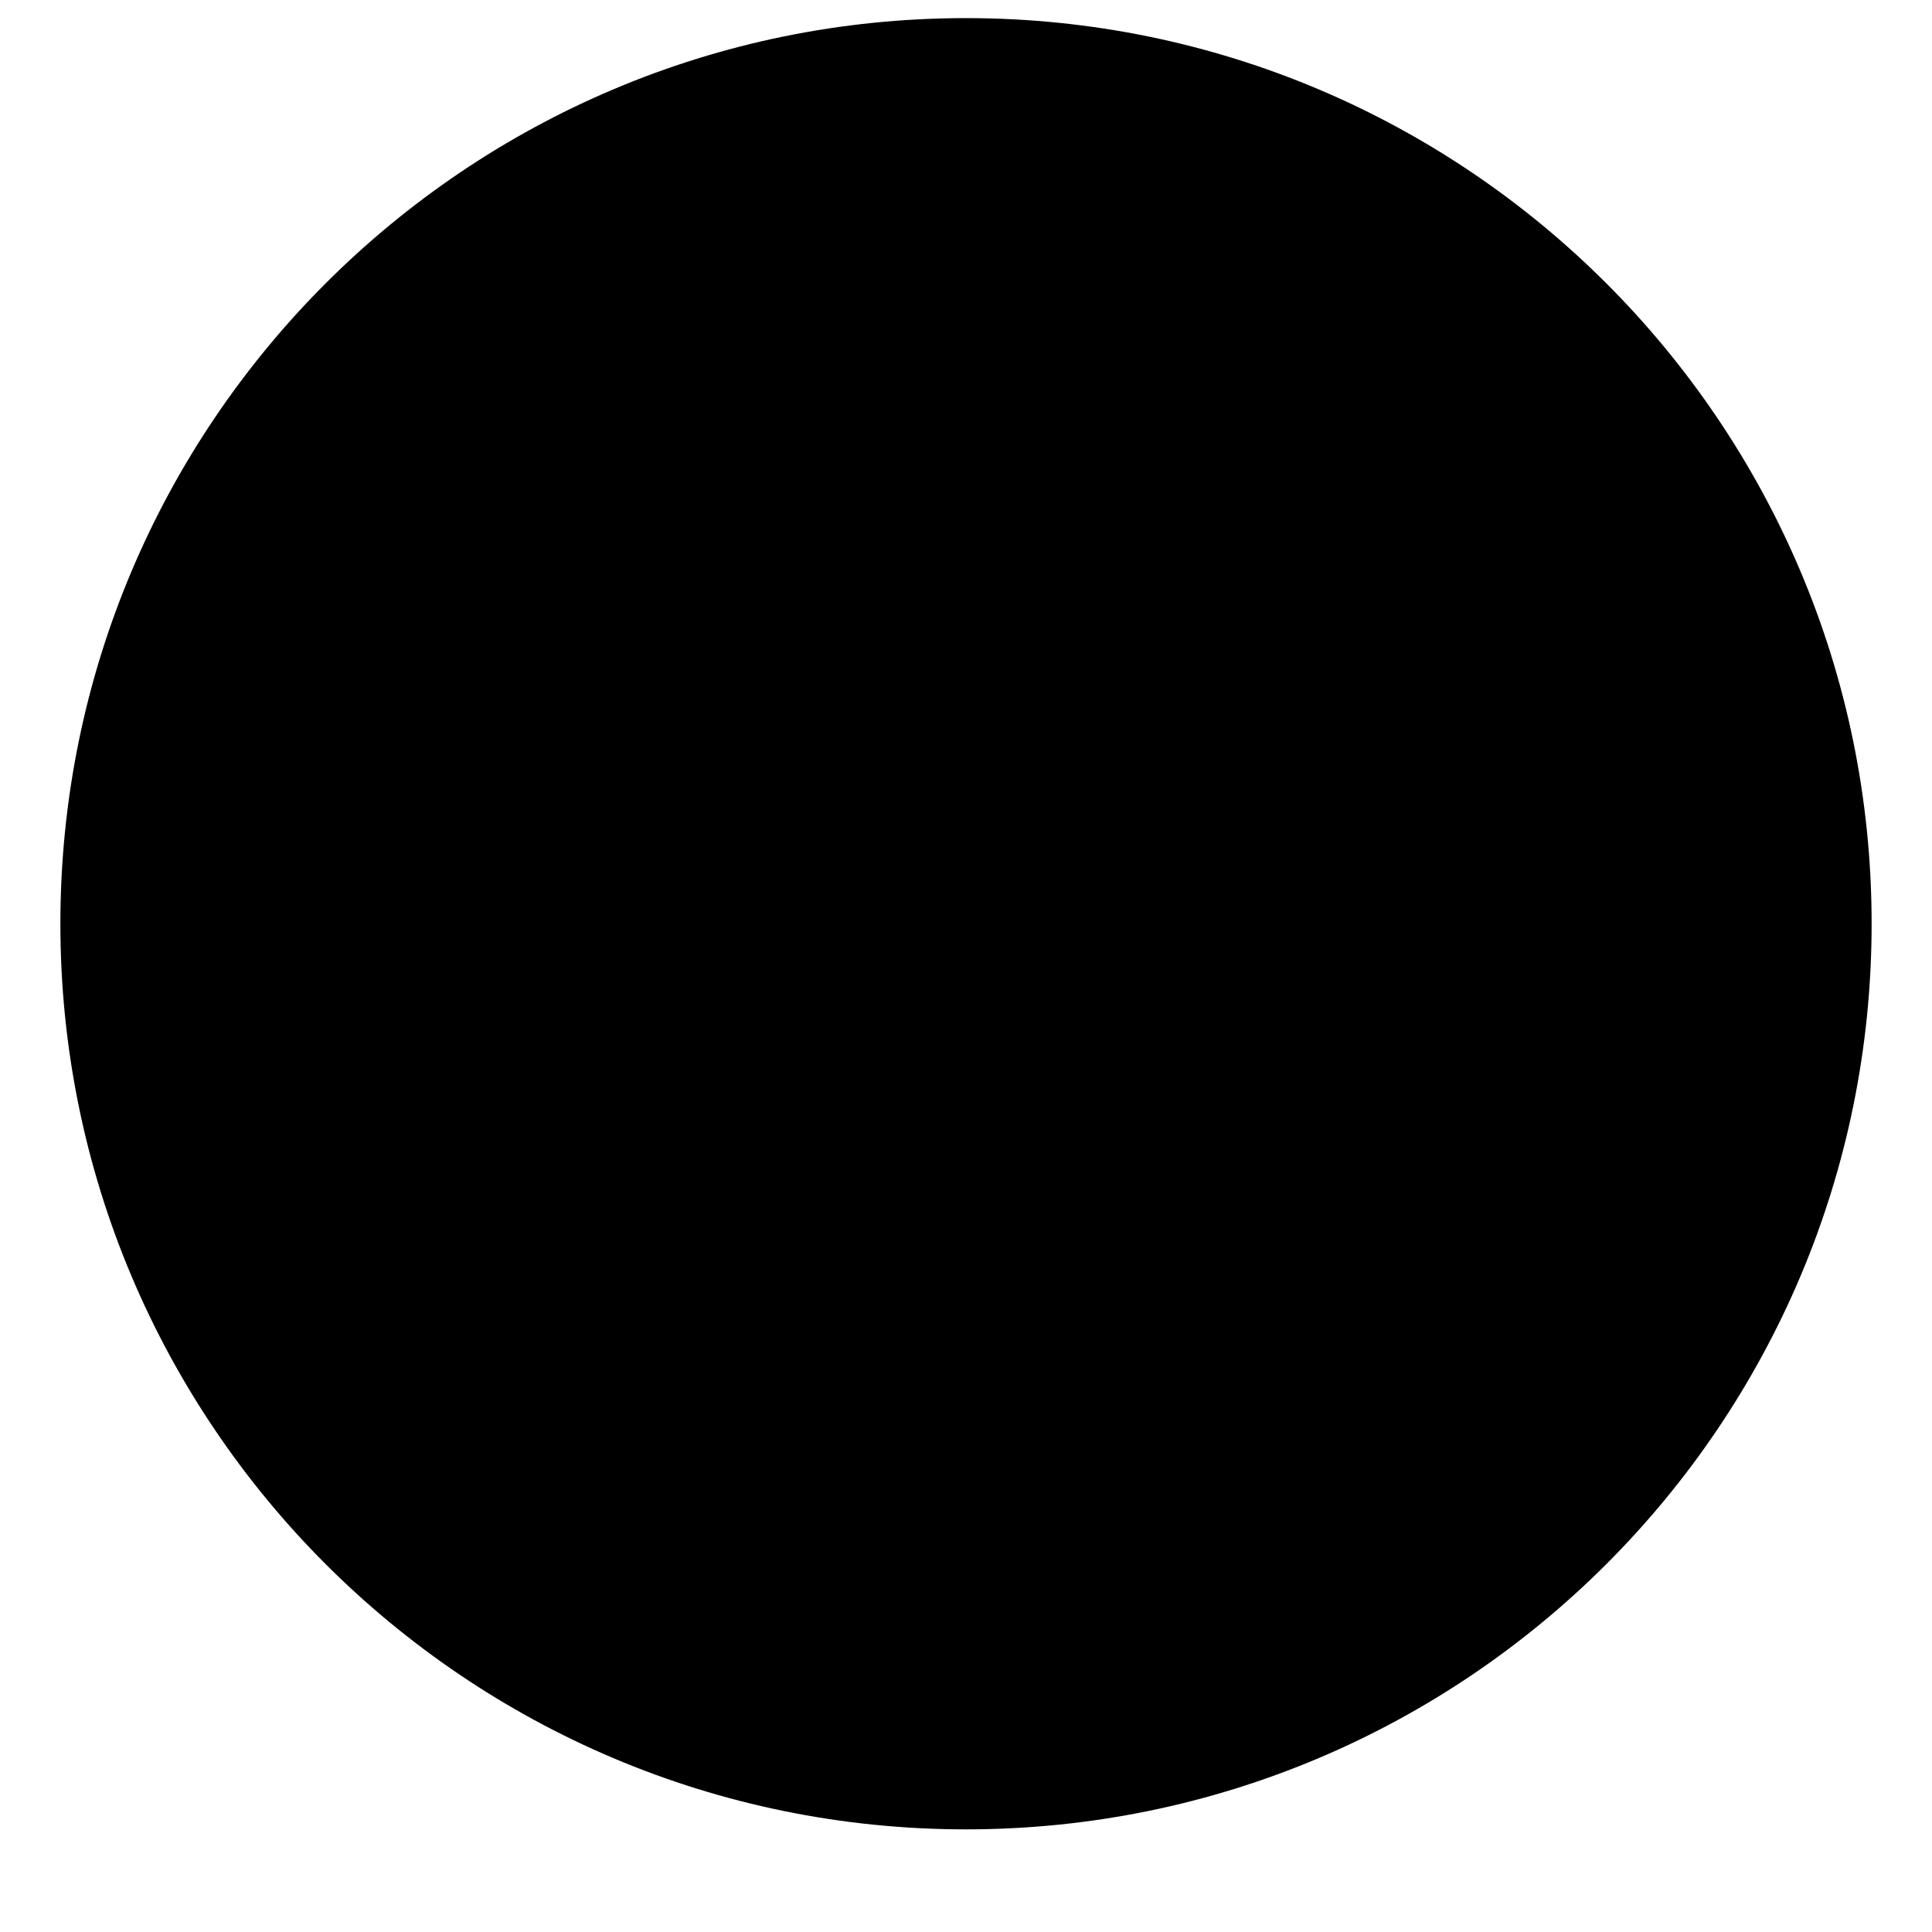 ﻿<?xml version="1.0" encoding="utf-8"?>
<svg version="1.1" xmlns:xlink="http://www.w3.org/1999/xlink" width="8px" height="8px" xmlns="http://www.w3.org/2000/svg">
  <defs>
    <pattern id="BGPattern" patternUnits="userSpaceOnUse" alignment="0 0" imageRepeat="None" />
    <mask fill="white" id="Clip6047">
      <path d="M 4 7.575  C 6.071 7.575  7.75 5.896  7.75 3.825  C 7.75 1.754  6.071 0.075  4 0.075  C 1.929 0.075  0.25 1.754  0.25 3.825  C 0.25 5.896  1.929 7.575  4 7.575  Z " fill-rule="evenodd" />
    </mask>
  </defs>
  <g transform="matrix(1 0 0 1 -8 -5 )">
    <path d="M 4 7.575  C 6.071 7.575  7.75 5.896  7.75 3.825  C 7.75 1.754  6.071 0.075  4 0.075  C 1.929 0.075  0.25 1.754  0.25 3.825  C 0.25 5.896  1.929 7.575  4 7.575  Z " fill-rule="nonzero" fill="rgba(0, 0, 0, 1)" stroke="none" transform="matrix(1 0 0 1 8 5 )" class="fill" />
    <path d="M 4 7.575  C 6.071 7.575  7.75 5.896  7.75 3.825  C 7.75 1.754  6.071 0.075  4 0.075  C 1.929 0.075  0.25 1.754  0.25 3.825  C 0.25 5.896  1.929 7.575  4 7.575  Z " stroke-width="0" stroke-dasharray="0" stroke="rgba(255, 255, 255, 0)" fill="none" transform="matrix(1 0 0 1 8 5 )" class="stroke" mask="url(#Clip6047)" />
  </g>
</svg>
